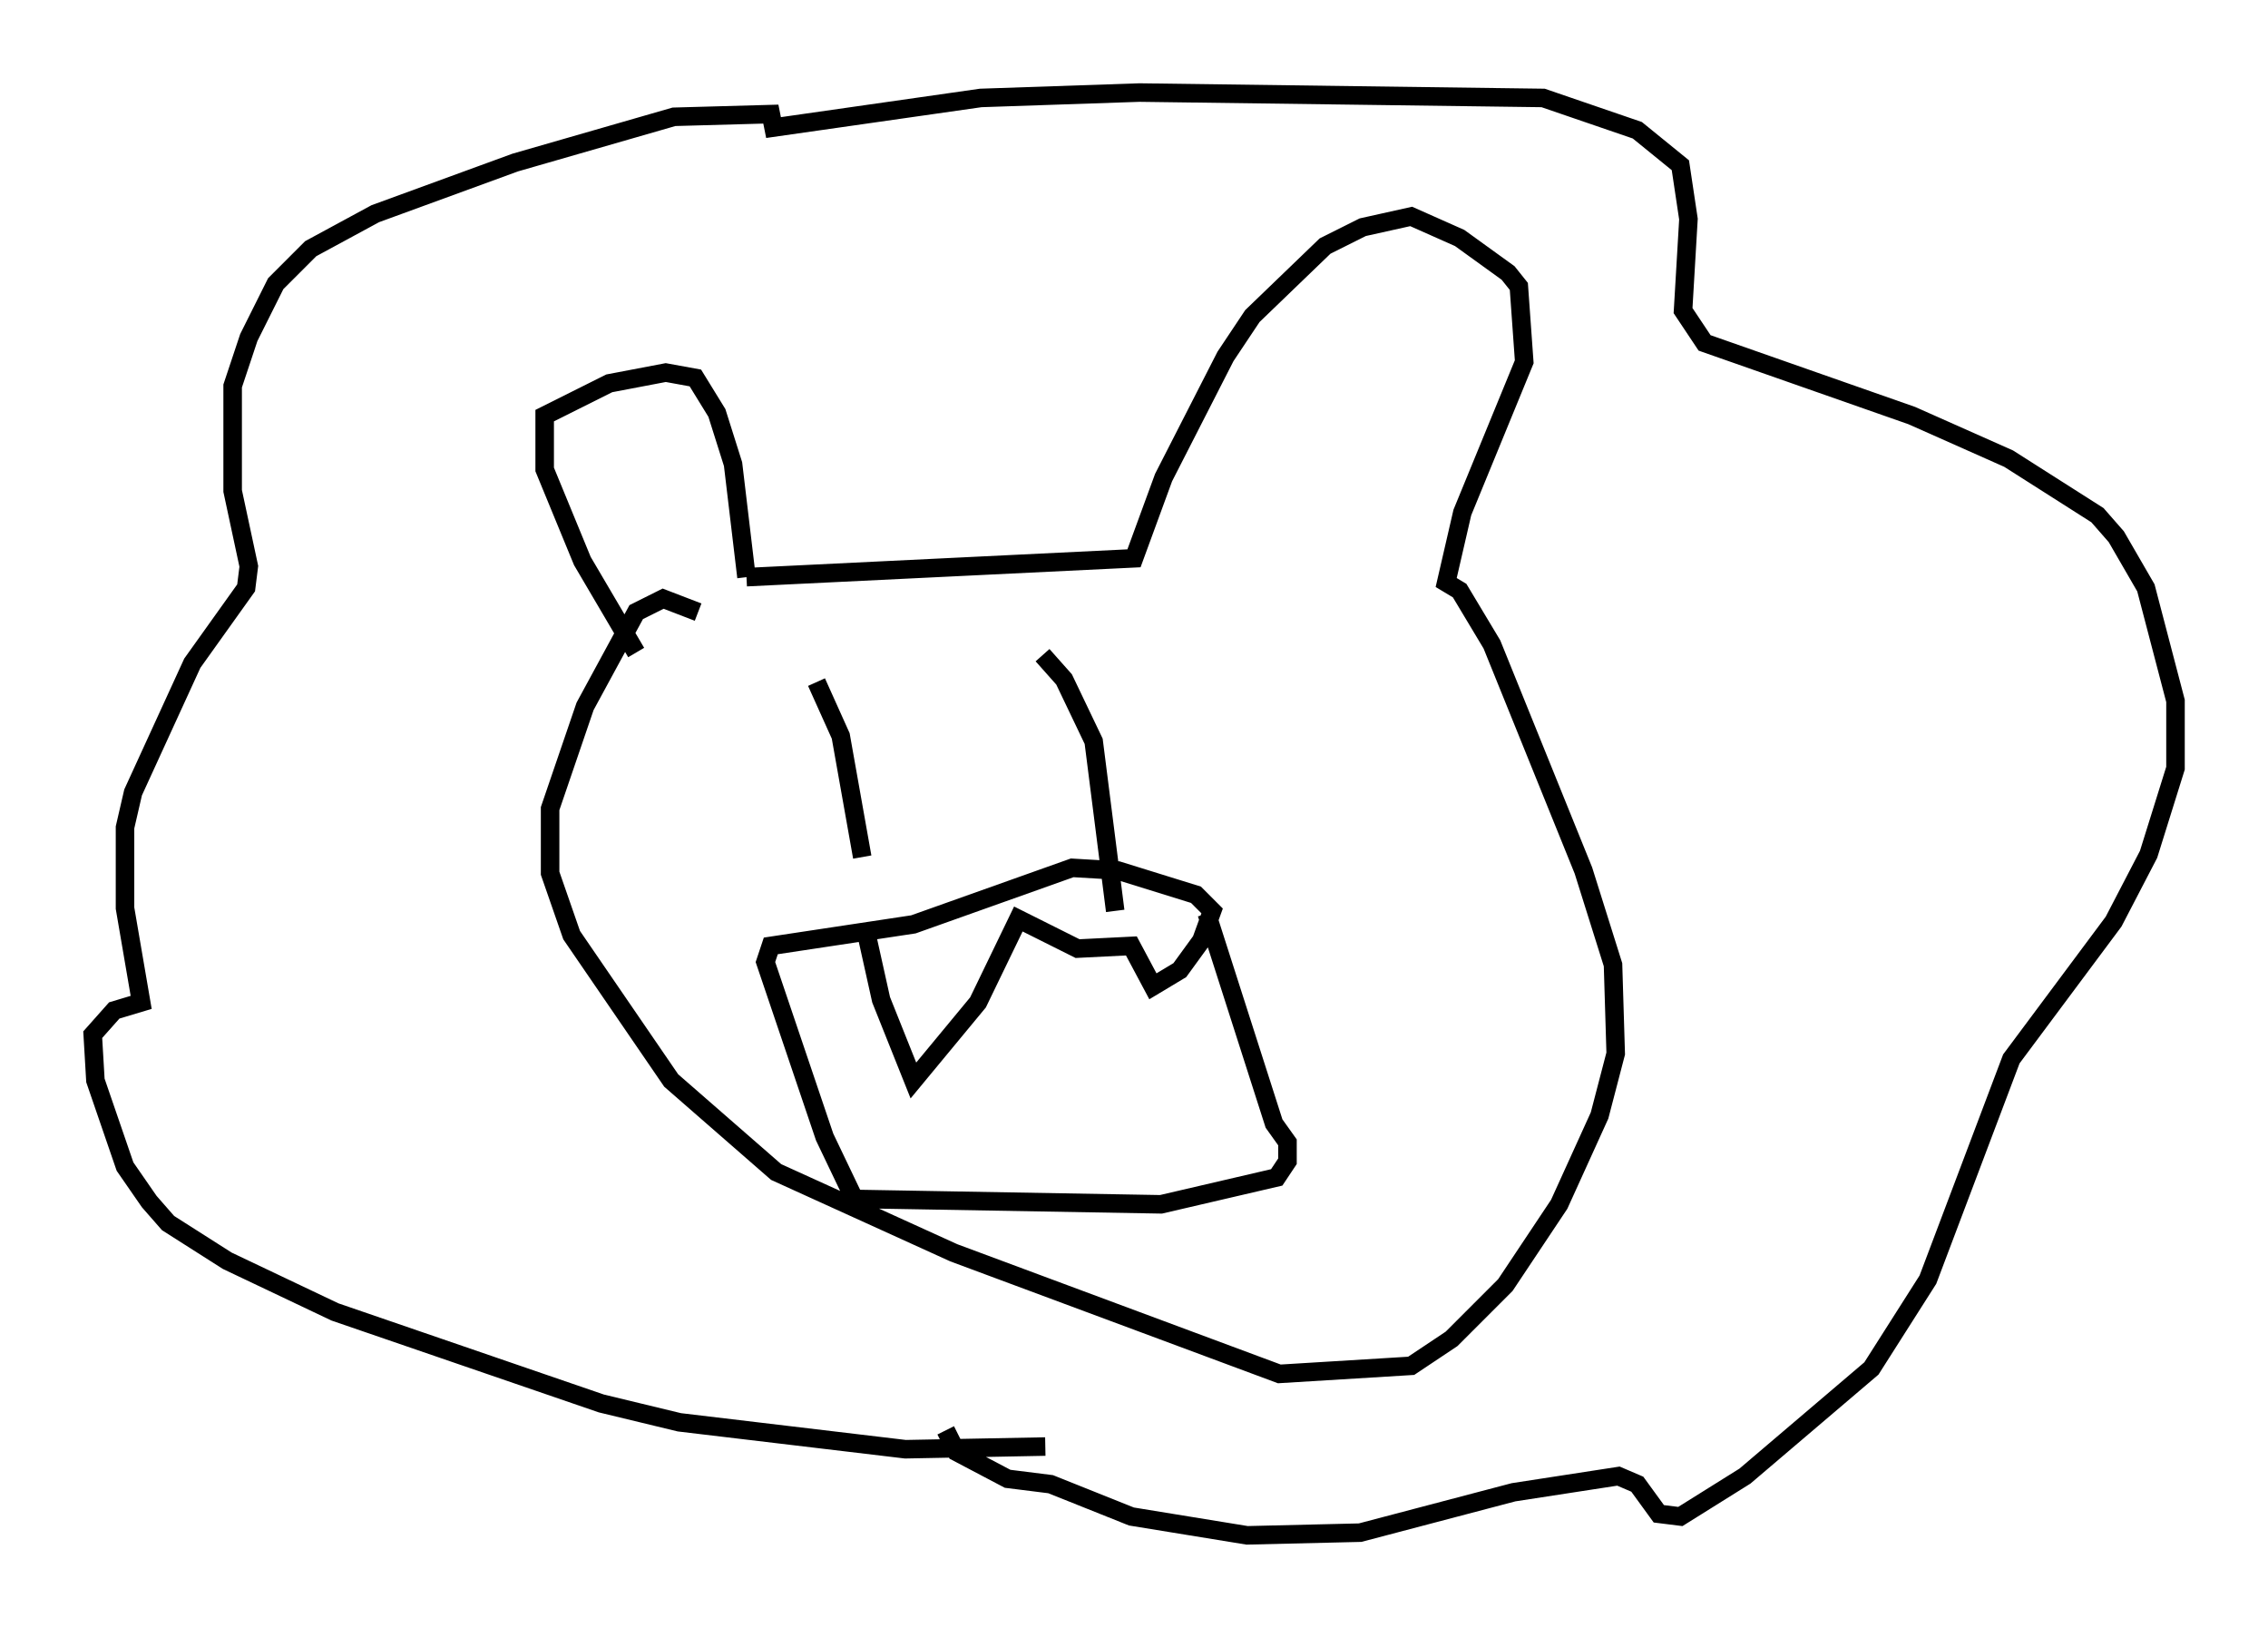 <?xml version="1.0" encoding="utf-8" ?>
<svg baseProfile="full" height="87.855" version="1.1" width="122.424" xmlns="http://www.w3.org/2000/svg" xmlns:ev="http://www.w3.org/2001/xml-events" xmlns:xlink="http://www.w3.org/1999/xlink"><defs /><rect fill="white" height="87.855" width="122.424" x="0" y="0" /><path d="M35.793, 36.519 m-1.453, -1.307 l-2.905, -4.939 -2.034, -4.939 l0.0, -2.905 3.486, -1.743 l3.05, -0.581 1.598, 0.291 l1.162, 1.888 0.872, 2.76 l0.726, 6.101 m0.0, 0.0 l20.916, -1.017 1.598, -4.358 l3.341, -6.536 1.453, -2.179 l3.922, -3.777 2.034, -1.017 l2.615, -0.581 2.615, 1.162 l2.615, 1.888 0.581, 0.726 l0.291, 4.067 -3.341, 8.134 l-0.872, 3.777 0.726, 0.436 l1.743, 2.905 4.939, 12.201 l1.598, 5.084 0.145, 4.793 l-0.872, 3.341 -2.179, 4.793 l-2.905, 4.358 -2.905, 2.905 l-2.179, 1.453 -7.117, 0.436 l-17.575, -6.536 -9.587, -4.358 l-5.665, -4.939 -5.374, -7.844 l-1.162, -3.341 0.0, -3.486 l1.888, -5.52 2.76, -5.084 l1.453, -0.726 1.888, 0.726 m6.391, 3.777 l1.307, 2.905 1.162, 6.536 m9.732, -10.894 l1.162, 1.307 1.598, 3.341 l1.162, 9.151 m-13.508, 0.872 l0.872, 3.922 1.743, 4.358 l3.486, -4.212 2.179, -4.503 l3.196, 1.598 2.905, -0.145 l1.162, 2.179 1.453, -0.872 l1.162, -1.598 0.581, -1.598 l-0.872, -0.872 -4.212, -1.307 l-2.469, -0.145 -8.57, 3.05 l-7.698, 1.162 -0.291, 0.872 l3.196, 9.441 1.598, 3.341 l16.559, 0.291 6.246, -1.453 l0.581, -0.872 0.0, -1.017 l-0.726, -1.017 -3.631, -11.33 m-8.715, 28.76 l-7.553, 0.145 -12.201, -1.453 l-4.212, -1.017 -14.38, -4.939 l-5.81, -2.76 -3.196, -2.034 l-1.017, -1.162 -1.307, -1.888 l-1.598, -4.648 -0.145, -2.469 l1.162, -1.307 1.453, -0.436 l-0.872, -5.084 0.0, -4.358 l0.436, -1.888 3.196, -6.972 l2.905, -4.067 0.145, -1.162 l-0.872, -4.067 0.0, -5.665 l0.872, -2.615 1.453, -2.905 l1.888, -1.888 3.486, -1.888 l7.553, -2.76 8.57, -2.469 l5.229, -0.145 0.145, 0.726 l11.184, -1.598 8.57, -0.291 l21.788, 0.291 5.084, 1.743 l2.324, 1.888 0.436, 2.905 l-0.291, 4.939 1.162, 1.743 l11.184, 3.922 5.229, 2.324 l4.793, 3.05 1.017, 1.162 l1.598, 2.76 1.598, 6.101 l0.0, 3.631 -1.453, 4.648 l-1.888, 3.631 -5.52, 7.408 l-4.503, 11.911 -3.05, 4.793 l-6.827, 5.81 -3.486, 2.179 l-1.162, -0.145 -1.162, -1.598 l-1.017, -0.436 -5.665, 0.872 l-8.279, 2.179 -6.101, 0.145 l-6.246, -1.017 -4.358, -1.743 l-2.324, -0.291 -2.76, -1.453 l-0.581, -1.162 " fill="none" stroke="black" stroke-width="1" /></svg>